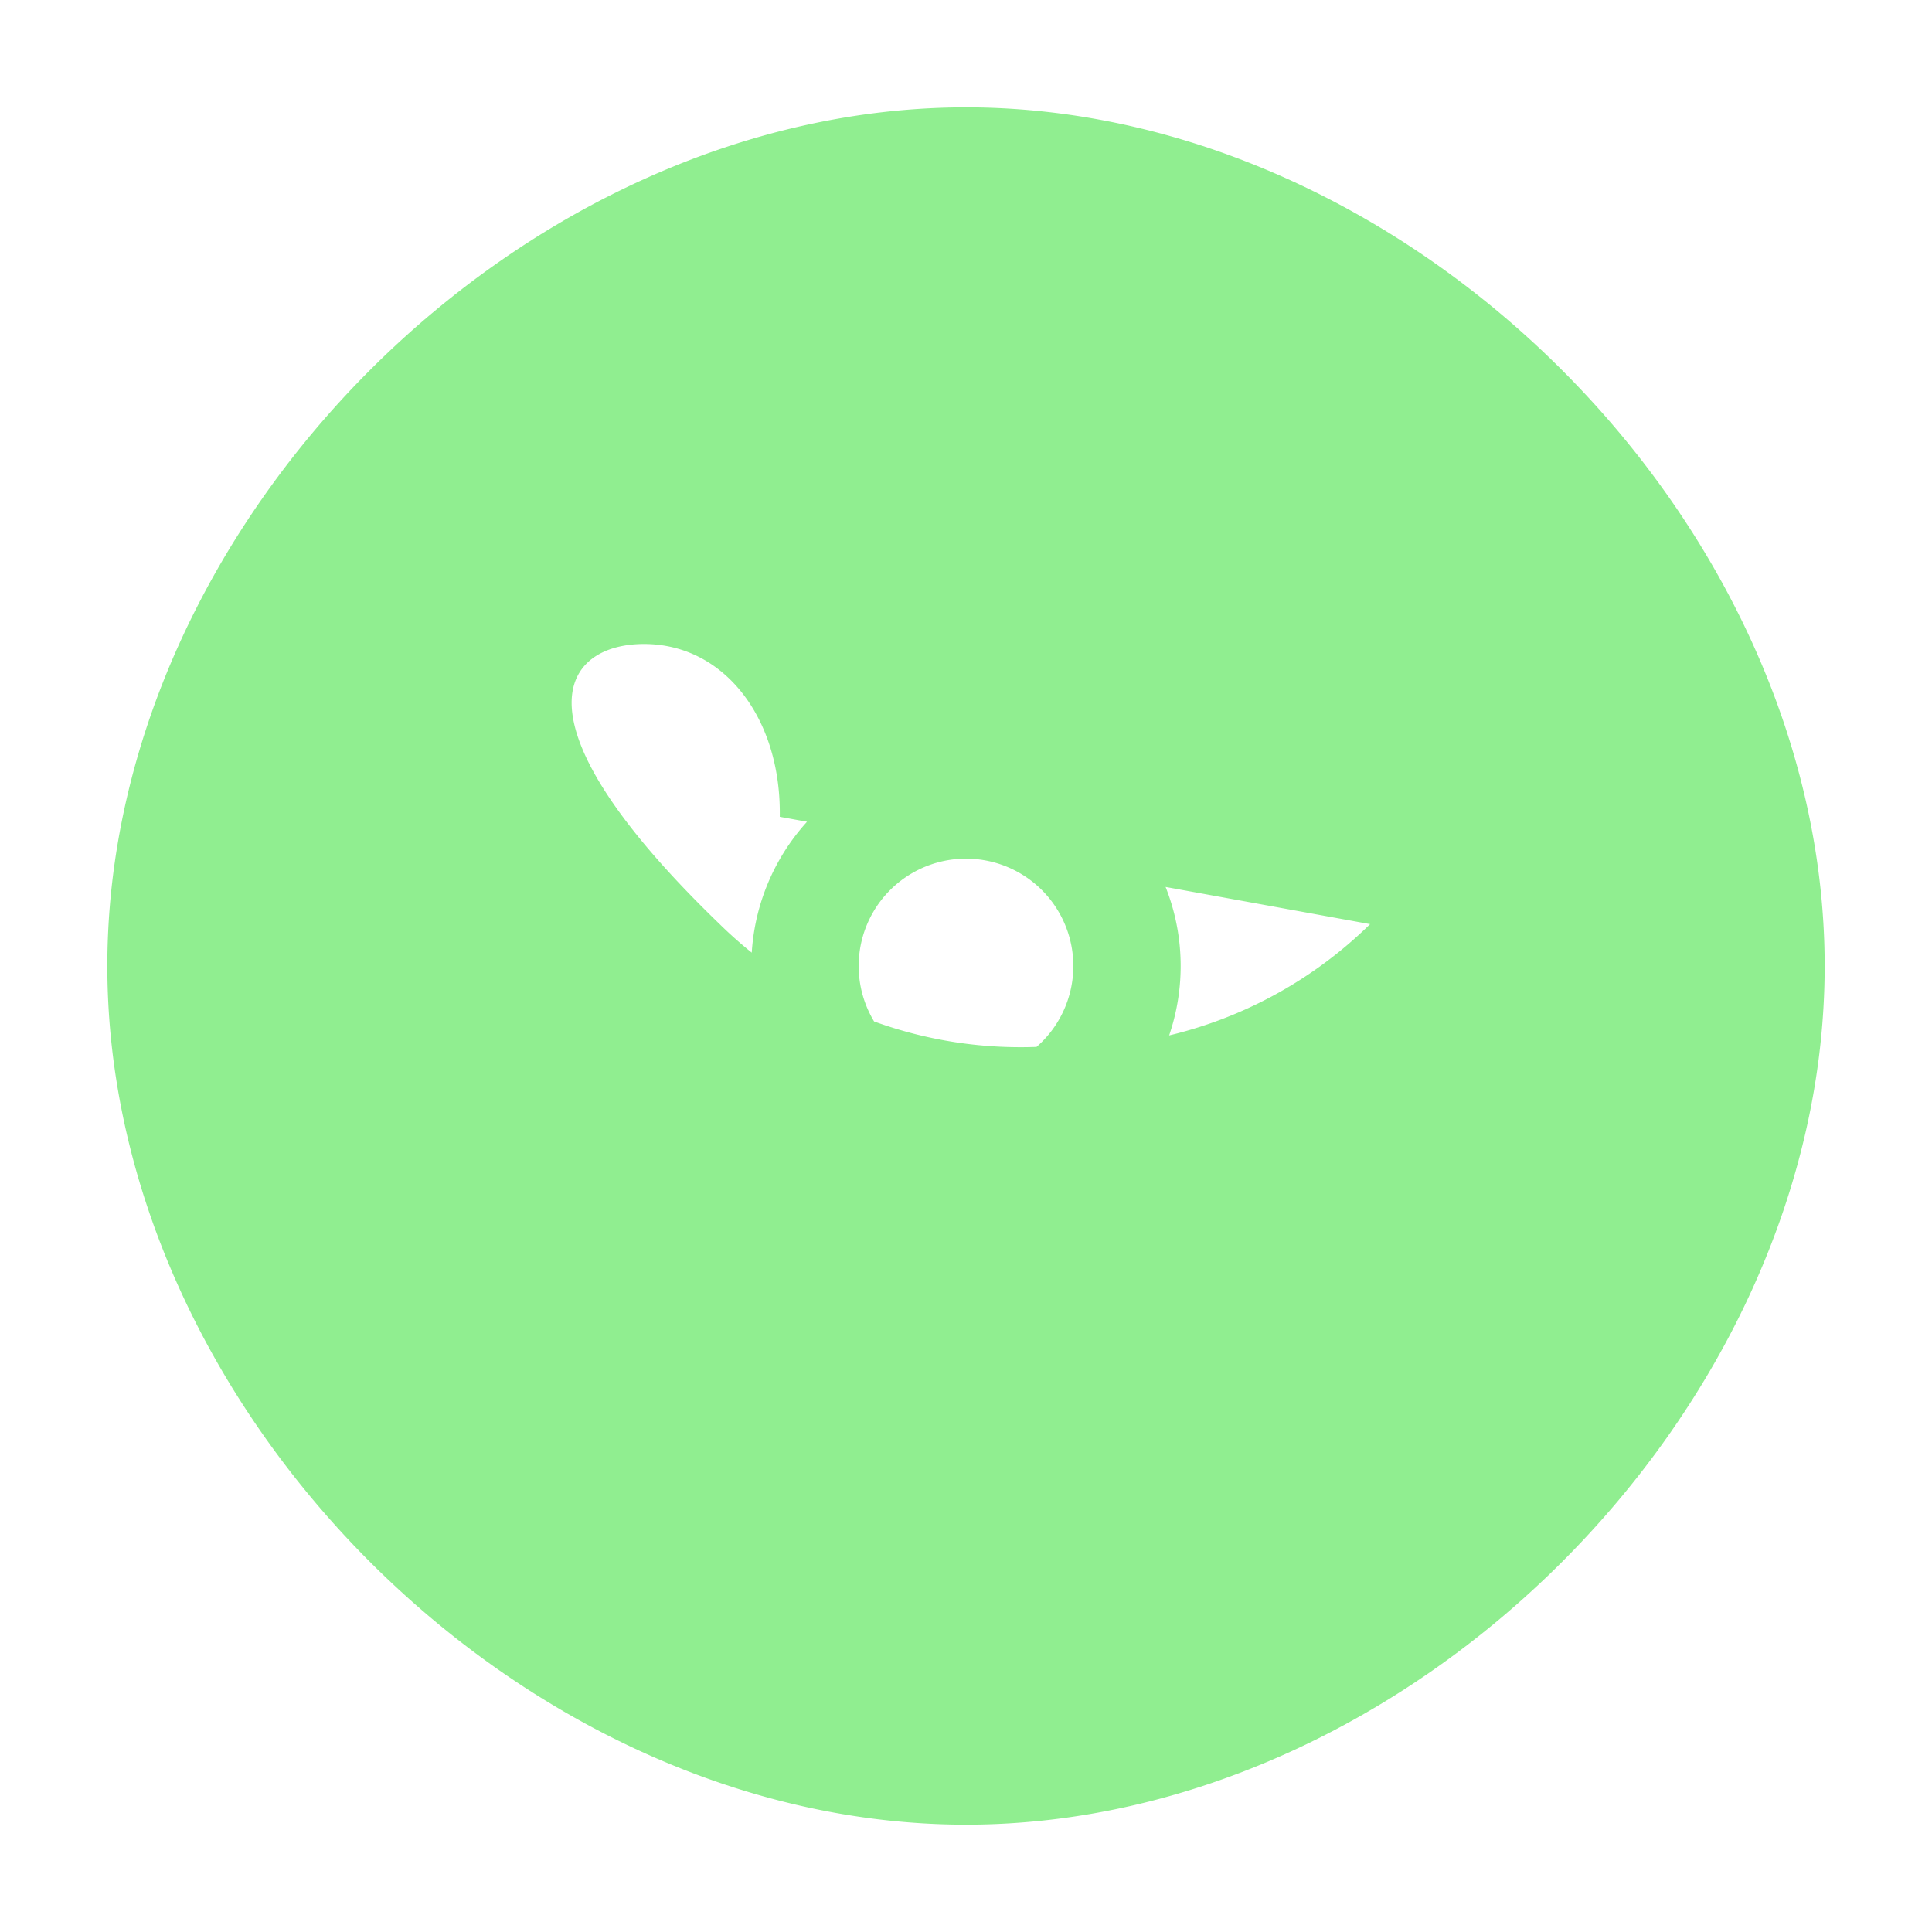 <svg width="36" height="36" viewBox="0 0 36 36">
  <path d="M18 2C9.72 2 2 9.72 2 18s7.72 16 16 16 16-7.72 16-16S26.28 2 18 2zm7.53 15.22a8 8 0 0 1-6.06 2.28 8 8 0 0 1-6.06-2.28C9.44 13.39 10.5 12 12 12c1.5 0 2.56 1.39 2.53 3.22zM18 14a4 4 0 1 0 0 8 4 4 0 0 0 0-8zm0 2a2 2 0 1 1 0 4 2 2 0 0 1 0-4z" fill="#90EE90"/>
</svg>


